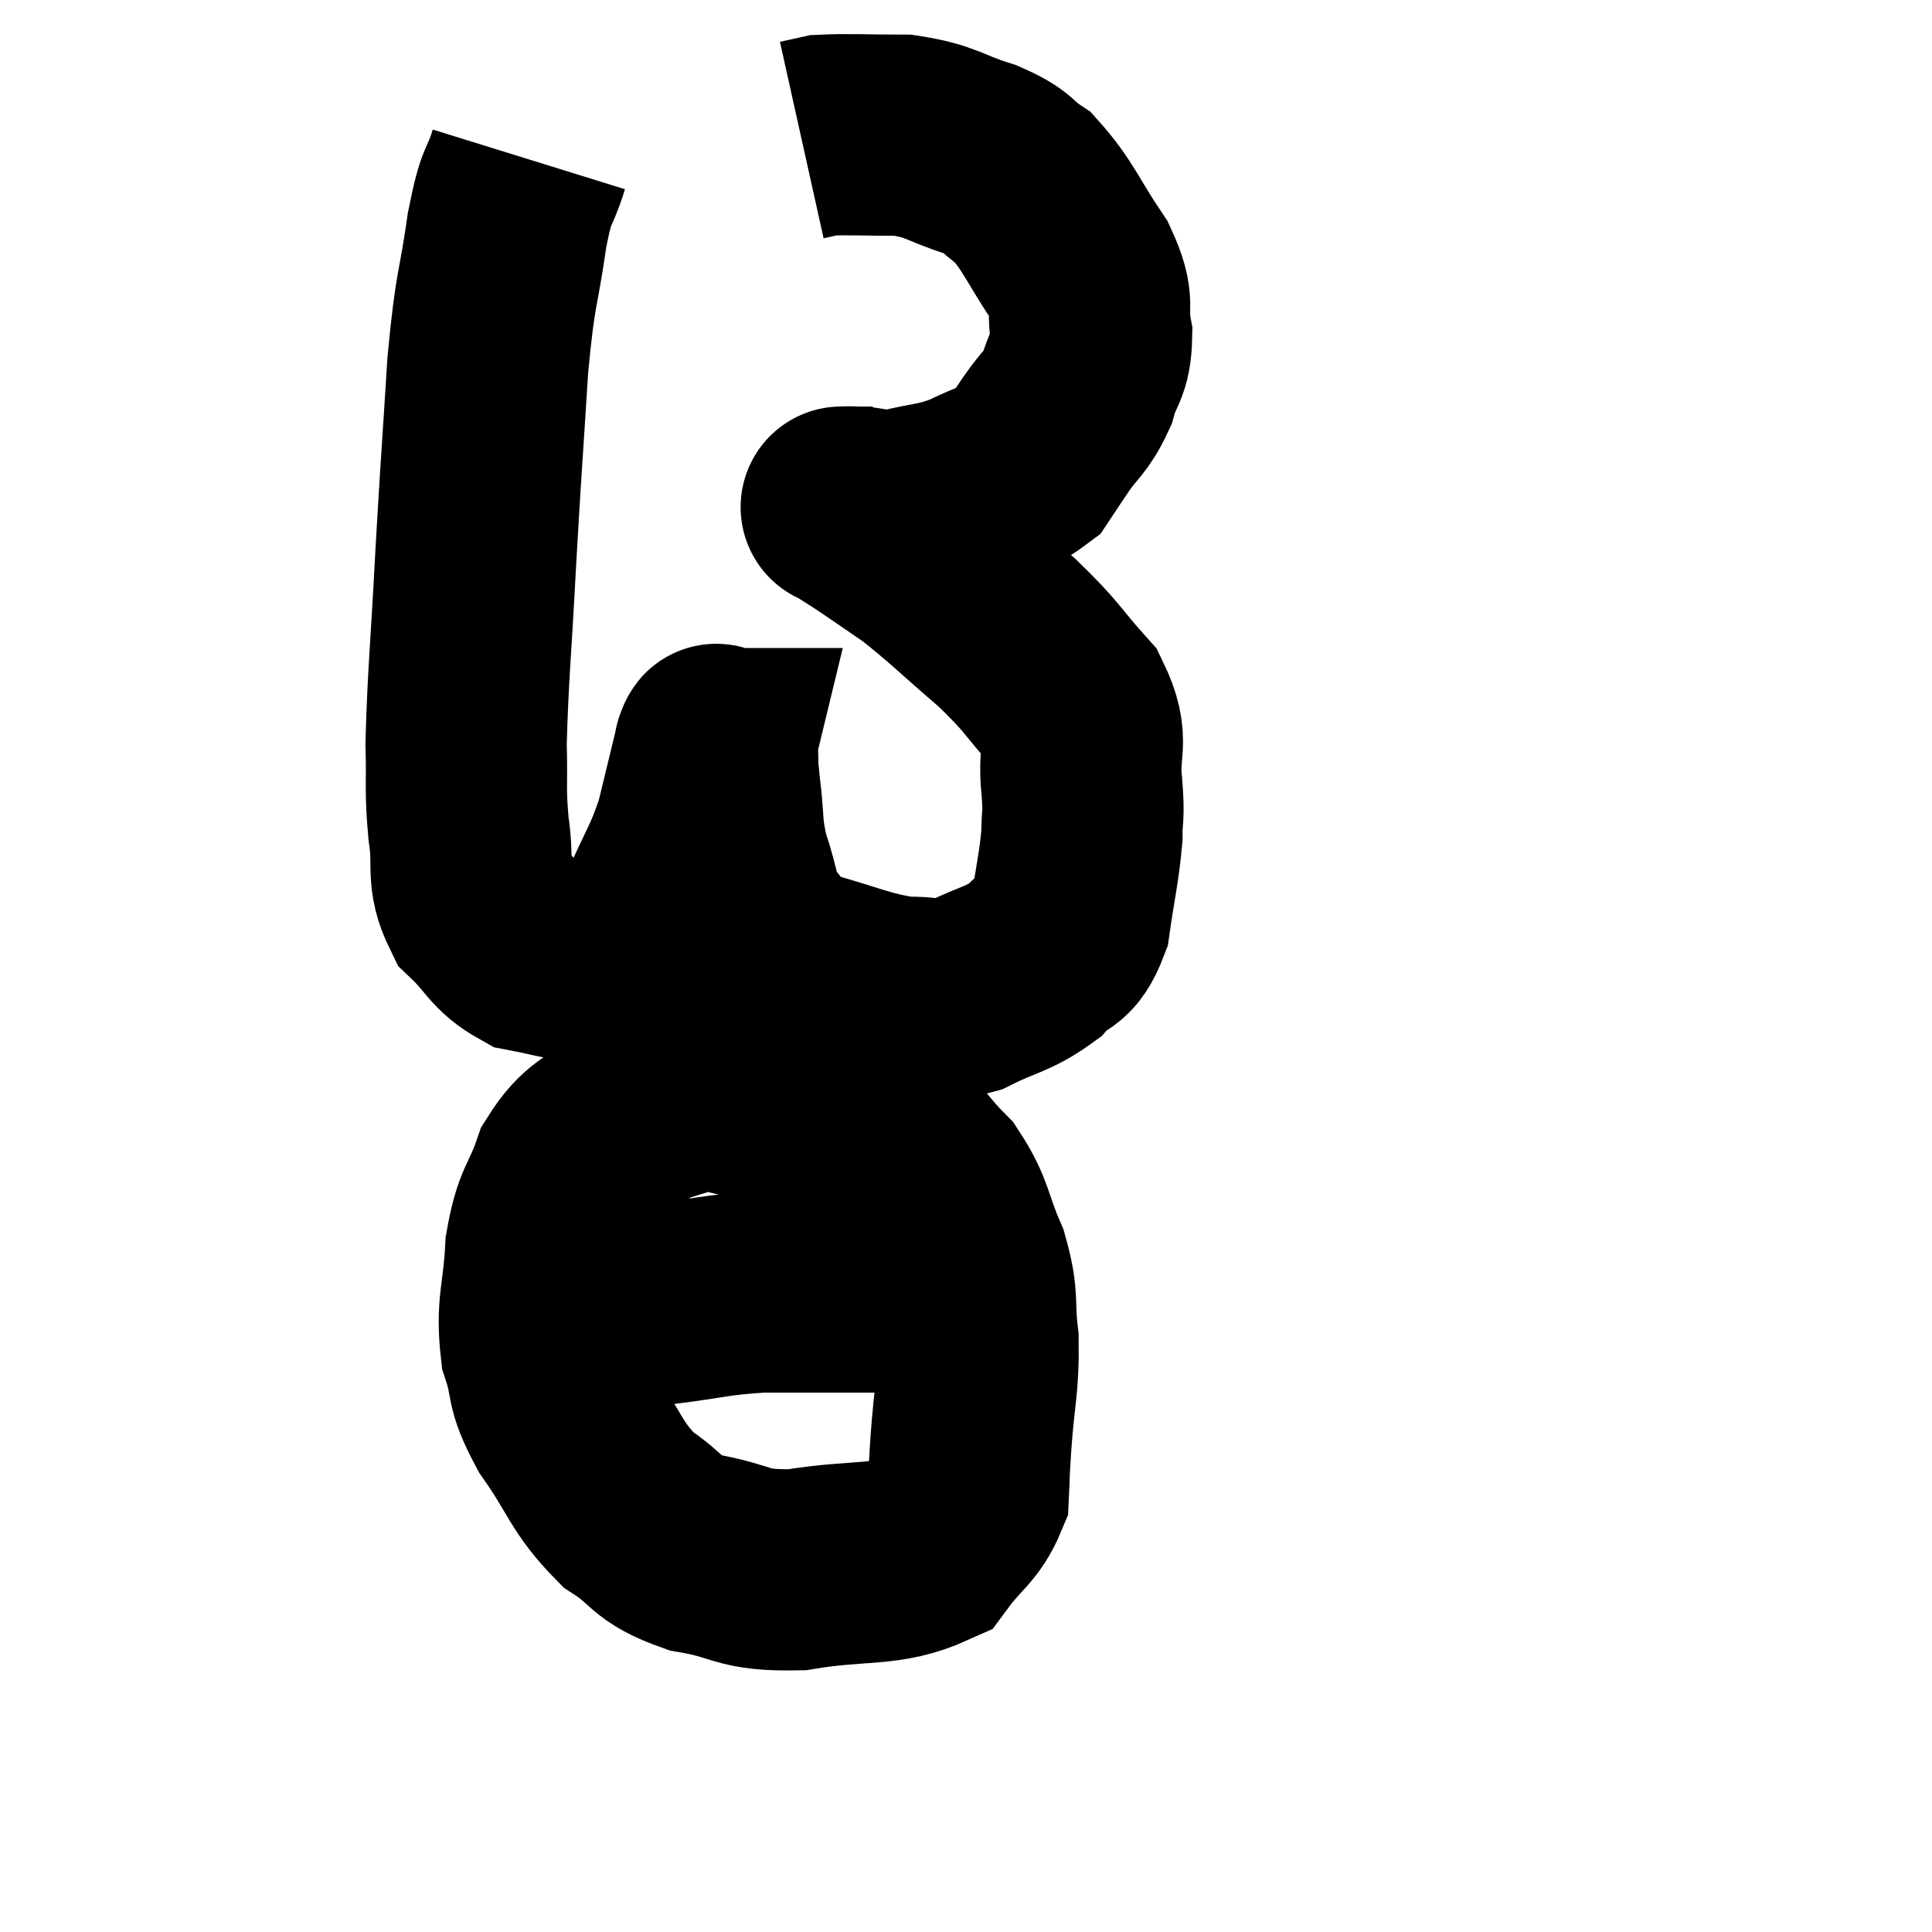 <svg width="48" height="48" viewBox="0 0 48 48" xmlns="http://www.w3.org/2000/svg"><path d="M 13.14 3.96 C 12.87 4.83, 12.855 4.425, 12.6 5.7 C 12.36 7.38, 12.315 7.02, 12.12 9.06 C 11.97 11.46, 11.955 11.505, 11.82 13.86 C 11.7 16.17, 11.625 16.8, 11.58 18.48 C 11.61 19.53, 11.55 19.575, 11.64 20.58 C 11.79 21.54, 11.565 21.735, 11.94 22.5 C 12.54 23.07, 12.525 23.295, 13.14 23.64 C 13.77 23.76, 13.89 23.82, 14.4 23.88 C 14.79 23.88, 14.685 24.18, 15.18 23.88 C 15.78 23.28, 15.855 23.505, 16.38 22.68 C 16.83 21.63, 16.935 21.6, 17.28 20.58 C 17.52 19.59, 17.64 19.095, 17.76 18.6 C 17.76 18.6, 17.76 18.6, 17.76 18.6 C 17.76 18.6, 17.745 18.6, 17.76 18.6 C 17.79 18.6, 17.79 18.36, 17.82 18.6 C 17.85 19.08, 17.805 18.855, 17.88 19.56 C 18 20.49, 17.91 20.535, 18.12 21.42 C 18.42 22.26, 18.315 22.44, 18.72 23.1 C 19.23 23.58, 18.81 23.64, 19.74 24.06 C 21.09 24.42, 21.375 24.615, 22.44 24.78 C 23.22 24.75, 23.19 24.945, 24 24.72 C 24.84 24.3, 25.035 24.345, 25.68 23.88 C 26.13 23.37, 26.28 23.64, 26.58 22.86 C 26.73 21.81, 26.805 21.585, 26.88 20.76 C 26.88 20.16, 26.94 20.37, 26.88 19.56 C 26.76 18.54, 27.105 18.48, 26.64 17.52 C 25.83 16.62, 25.95 16.62, 25.02 15.72 C 23.97 14.82, 23.775 14.595, 22.92 13.92 C 22.26 13.47, 22.095 13.35, 21.6 13.02 C 21.27 12.81, 21.105 12.705, 20.94 12.6 C 20.94 12.6, 20.94 12.6, 20.94 12.6 C 20.94 12.6, 20.85 12.6, 20.94 12.6 C 21.12 12.6, 20.94 12.585, 21.3 12.6 C 21.84 12.63, 21.69 12.75, 22.38 12.66 C 23.22 12.45, 23.28 12.525, 24.06 12.24 C 24.78 11.88, 25.02 11.88, 25.5 11.52 C 25.74 11.16, 25.665 11.265, 25.98 10.8 C 26.37 10.23, 26.475 10.275, 26.76 9.66 C 26.94 9, 27.105 9.075, 27.12 8.34 C 26.97 7.53, 27.24 7.635, 26.82 6.72 C 26.13 5.7, 26.055 5.37, 25.44 4.68 C 24.9 4.32, 25.11 4.29, 24.36 3.96 C 23.4 3.66, 23.415 3.51, 22.44 3.36 C 21.45 3.36, 21.09 3.33, 20.46 3.36 C 20.19 3.42, 20.055 3.45, 19.92 3.48 L 19.92 3.48" fill="none" stroke="black" stroke-width="5"></path><path d="M 18.42 27.24 C 17.85 27.15, 17.985 26.925, 17.28 27.06 C 16.44 27.42, 16.365 27.27, 15.6 27.78 C 14.91 28.44, 14.73 28.29, 14.22 29.1 C 13.89 30.06, 13.755 29.925, 13.56 31.02 C 13.5 32.25, 13.32 32.415, 13.44 33.48 C 13.74 34.38, 13.5 34.275, 14.04 35.28 C 14.82 36.39, 14.79 36.675, 15.6 37.5 C 16.44 38.04, 16.23 38.205, 17.28 38.58 C 18.54 38.79, 18.36 39.03, 19.8 39 C 21.42 38.73, 21.975 38.94, 23.04 38.46 C 23.55 37.77, 23.79 37.725, 24.06 37.08 C 24.09 36.48, 24.06 36.825, 24.12 35.88 C 24.21 34.59, 24.315 34.425, 24.3 33.3 C 24.18 32.34, 24.33 32.34, 24.06 31.38 C 23.64 30.42, 23.73 30.24, 23.22 29.46 C 22.62 28.86, 22.605 28.665, 22.02 28.26 C 21.45 28.05, 21.615 28.035, 20.88 27.84 C 19.98 27.66, 19.89 27.57, 19.08 27.48 C 18.36 27.48, 18.12 27.435, 17.64 27.48 C 17.4 27.57, 17.28 27.615, 17.16 27.66 L 17.16 27.66" fill="none" stroke="black" stroke-width="5"></path><path d="M 13.62 32.88 C 15.03 32.64, 15.12 32.595, 16.44 32.4 C 17.67 32.25, 17.7 32.175, 18.9 32.1 C 20.07 32.1, 20.4 32.1, 21.24 32.1 C 21.75 32.1, 21.81 32.1, 22.26 32.1 C 22.65 32.1, 22.755 32.07, 23.04 32.1 C 23.22 32.16, 23.31 32.19, 23.4 32.22 C 23.4 32.22, 23.4 32.22, 23.4 32.22 L 23.4 32.22" fill="none" stroke="black" stroke-width="5"></path></svg>